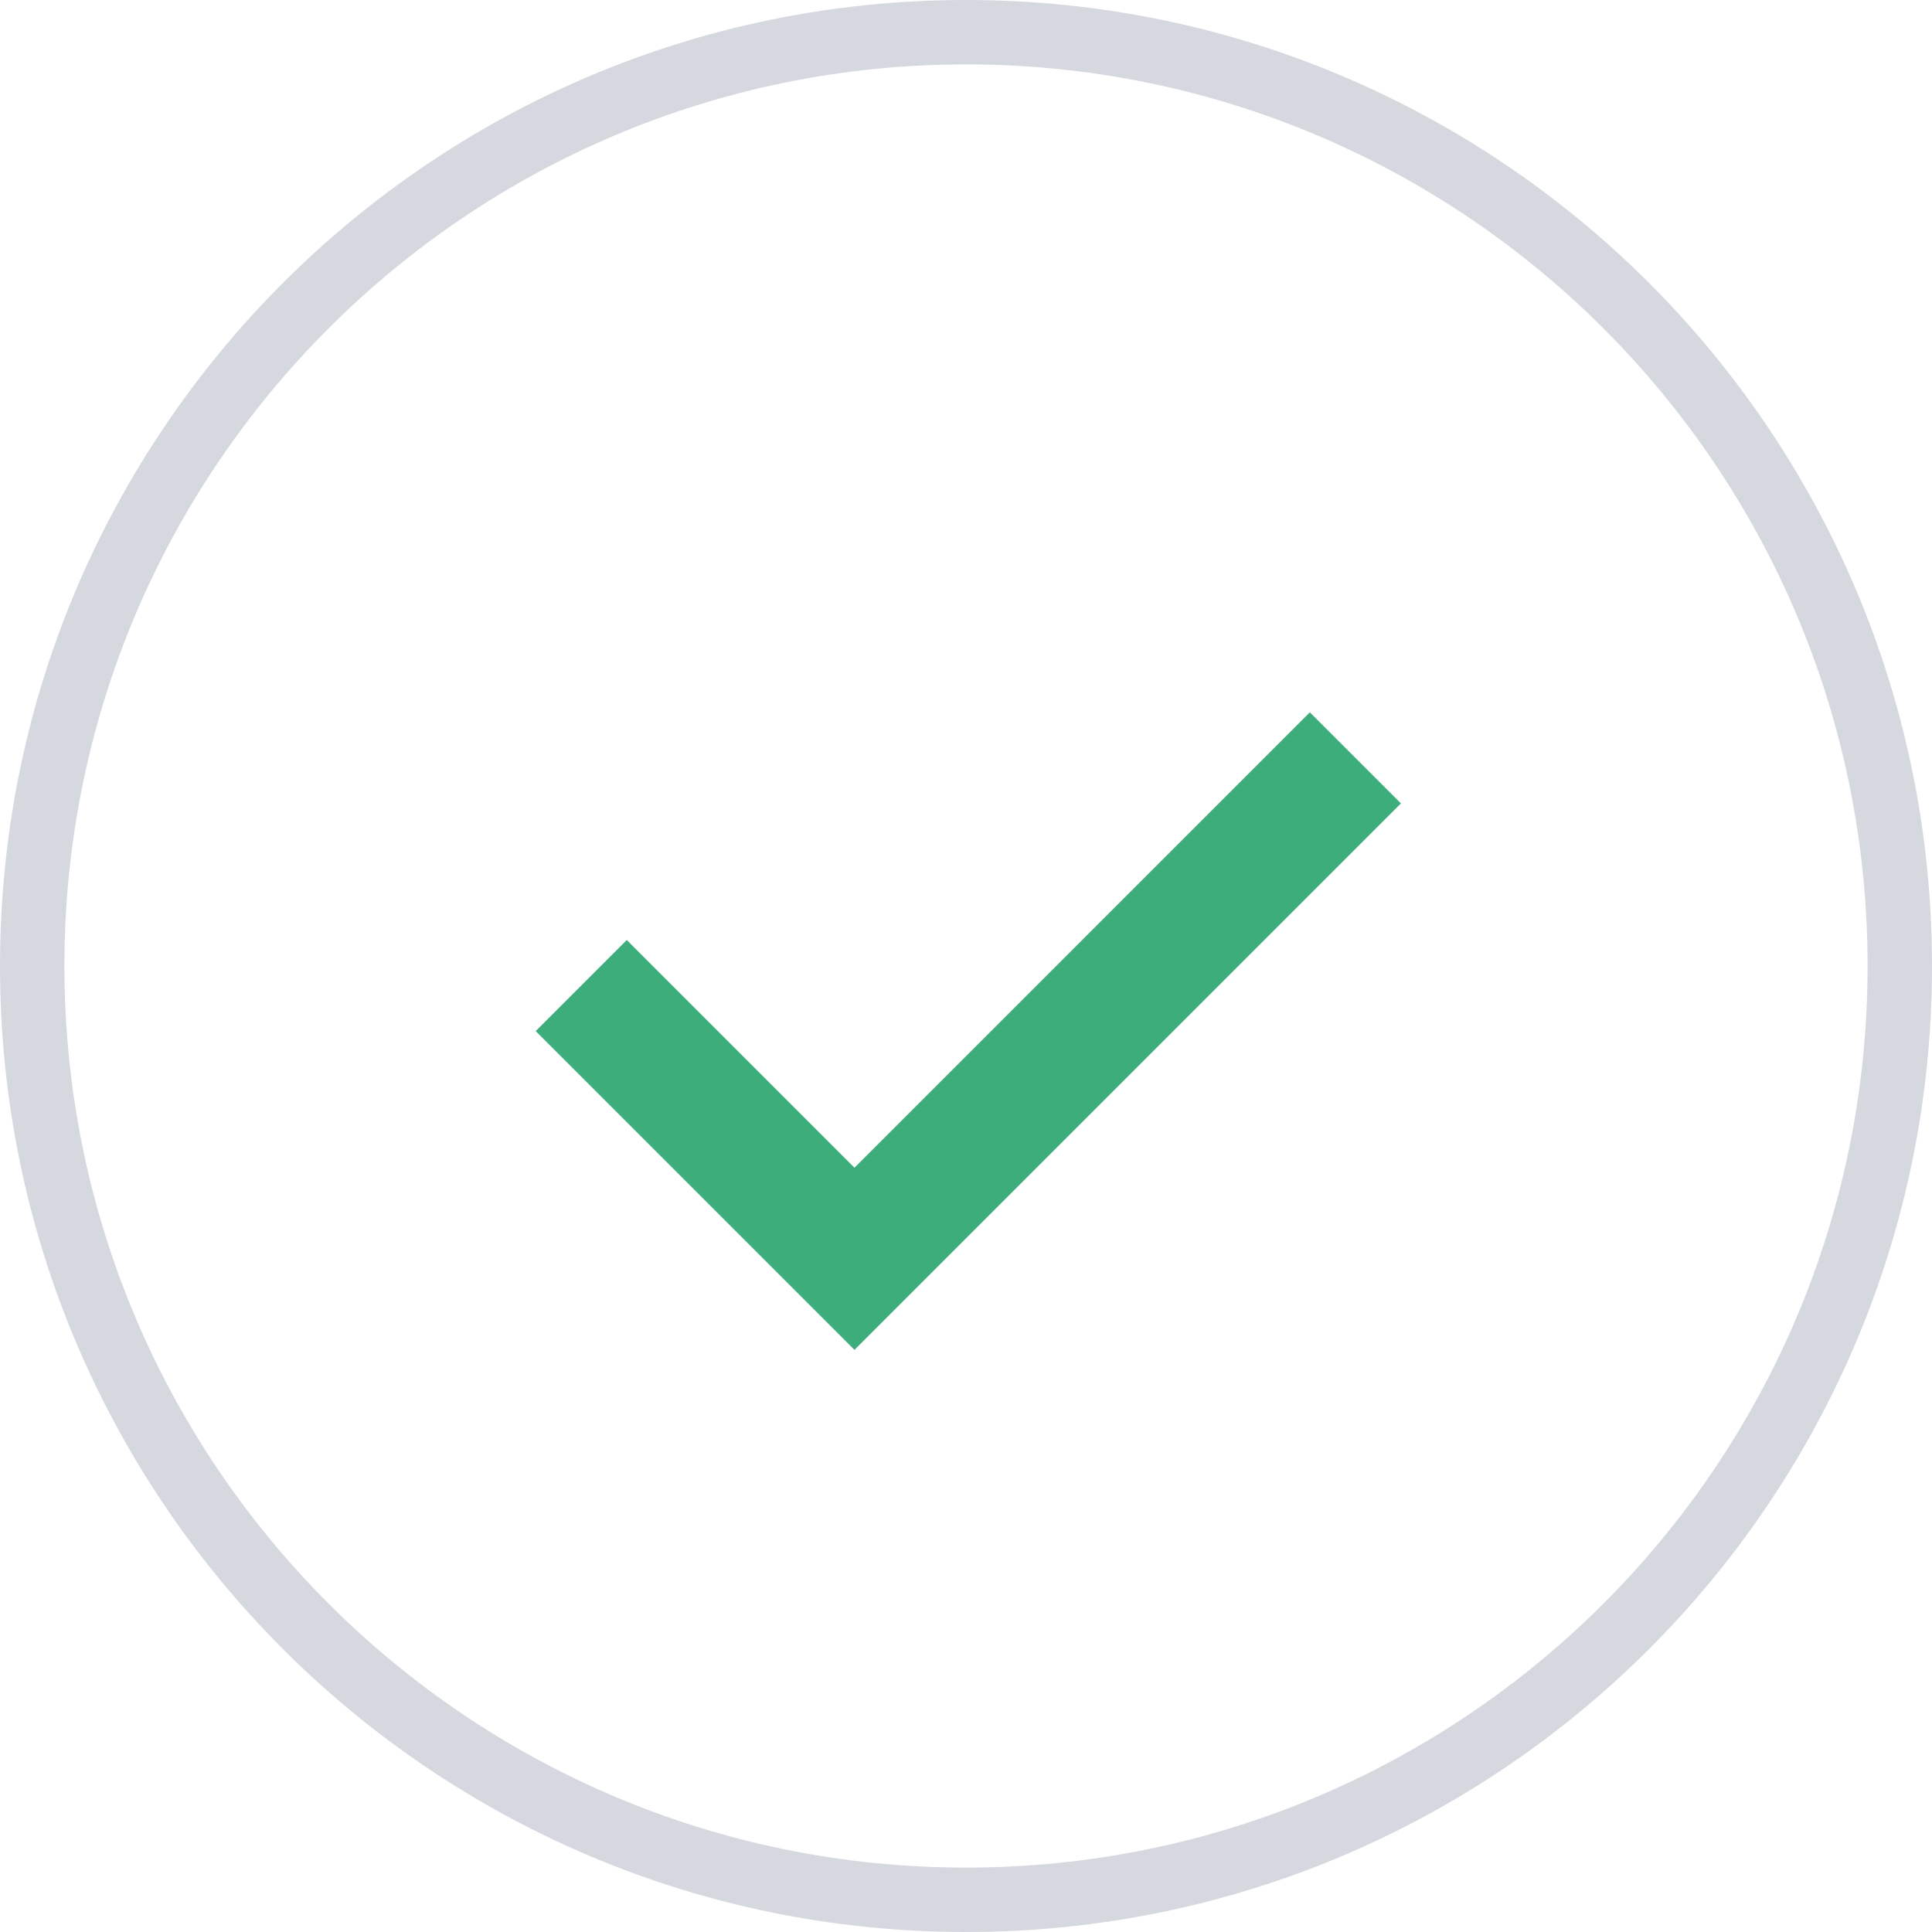 <?xml version="1.0" encoding="UTF-8"?>
<svg width="30px" height="30px" viewBox="0 0 30 30" version="1.1" xmlns="http://www.w3.org/2000/svg" xmlns:xlink="http://www.w3.org/1999/xlink">
    <!-- Generator: sketchtool 50.2 (55047) - http://www.bohemiancoding.com/sketch -->
    <title>897DE05E-0B1A-4F6F-9495-A27370B45C0B</title>
    <desc>Created with sketchtool.</desc>
    <defs></defs>
    <g id="Page-1" stroke="none" stroke-width="1" fill="none" fill-rule="evenodd">
        <g id="Your-Details-2" transform="translate(-757, -447)">
            <g id="Modal" transform="translate(321, 200)">
                <g id="Form" transform="translate(106, 114)">
                    <g id="Text-Field" transform="translate(0, 108)">
                        <g id="Icon-/-Validation-/-Field-Success" transform="translate(330, 25)">
                            <g id="Validation-Icon-/-Success">
                                <path d="M15,1 C7.268,1 1,7.268 1,15 C1,22.732 7.268,29 15,29 C22.732,29 29,22.732 29,15 C29,7.268 22.732,1 15,1 Z M15,0 C23.284,-1.52179594e-15 30,6.716 30,15 C30,23.284 23.284,30 15,30 C6.716,30 1.01453063e-15,23.284 0,15 C-1.01453063e-15,6.716 6.716,1.52179594e-15 15,0 Z" id="Rectangle-4" fill="#D5D8DF" fill-rule="nonzero"></path>
                                <path d="M11.036,15.743 L21.036,15.743 L21.036,17.743 L11.036,17.743 L9.036,17.743 L9.036,10.743 L11.036,10.743 L11.036,15.743 Z" id="Combined-Shape" fill-opacity="0.99" fill="#3BAD7A" transform="translate(15.036, 14.243) rotate(-45) translate(-15.036, -14.243) "></path>
                            </g>
                        </g>
                    </g>
                </g>
            </g>
        </g>
    </g>
</svg>